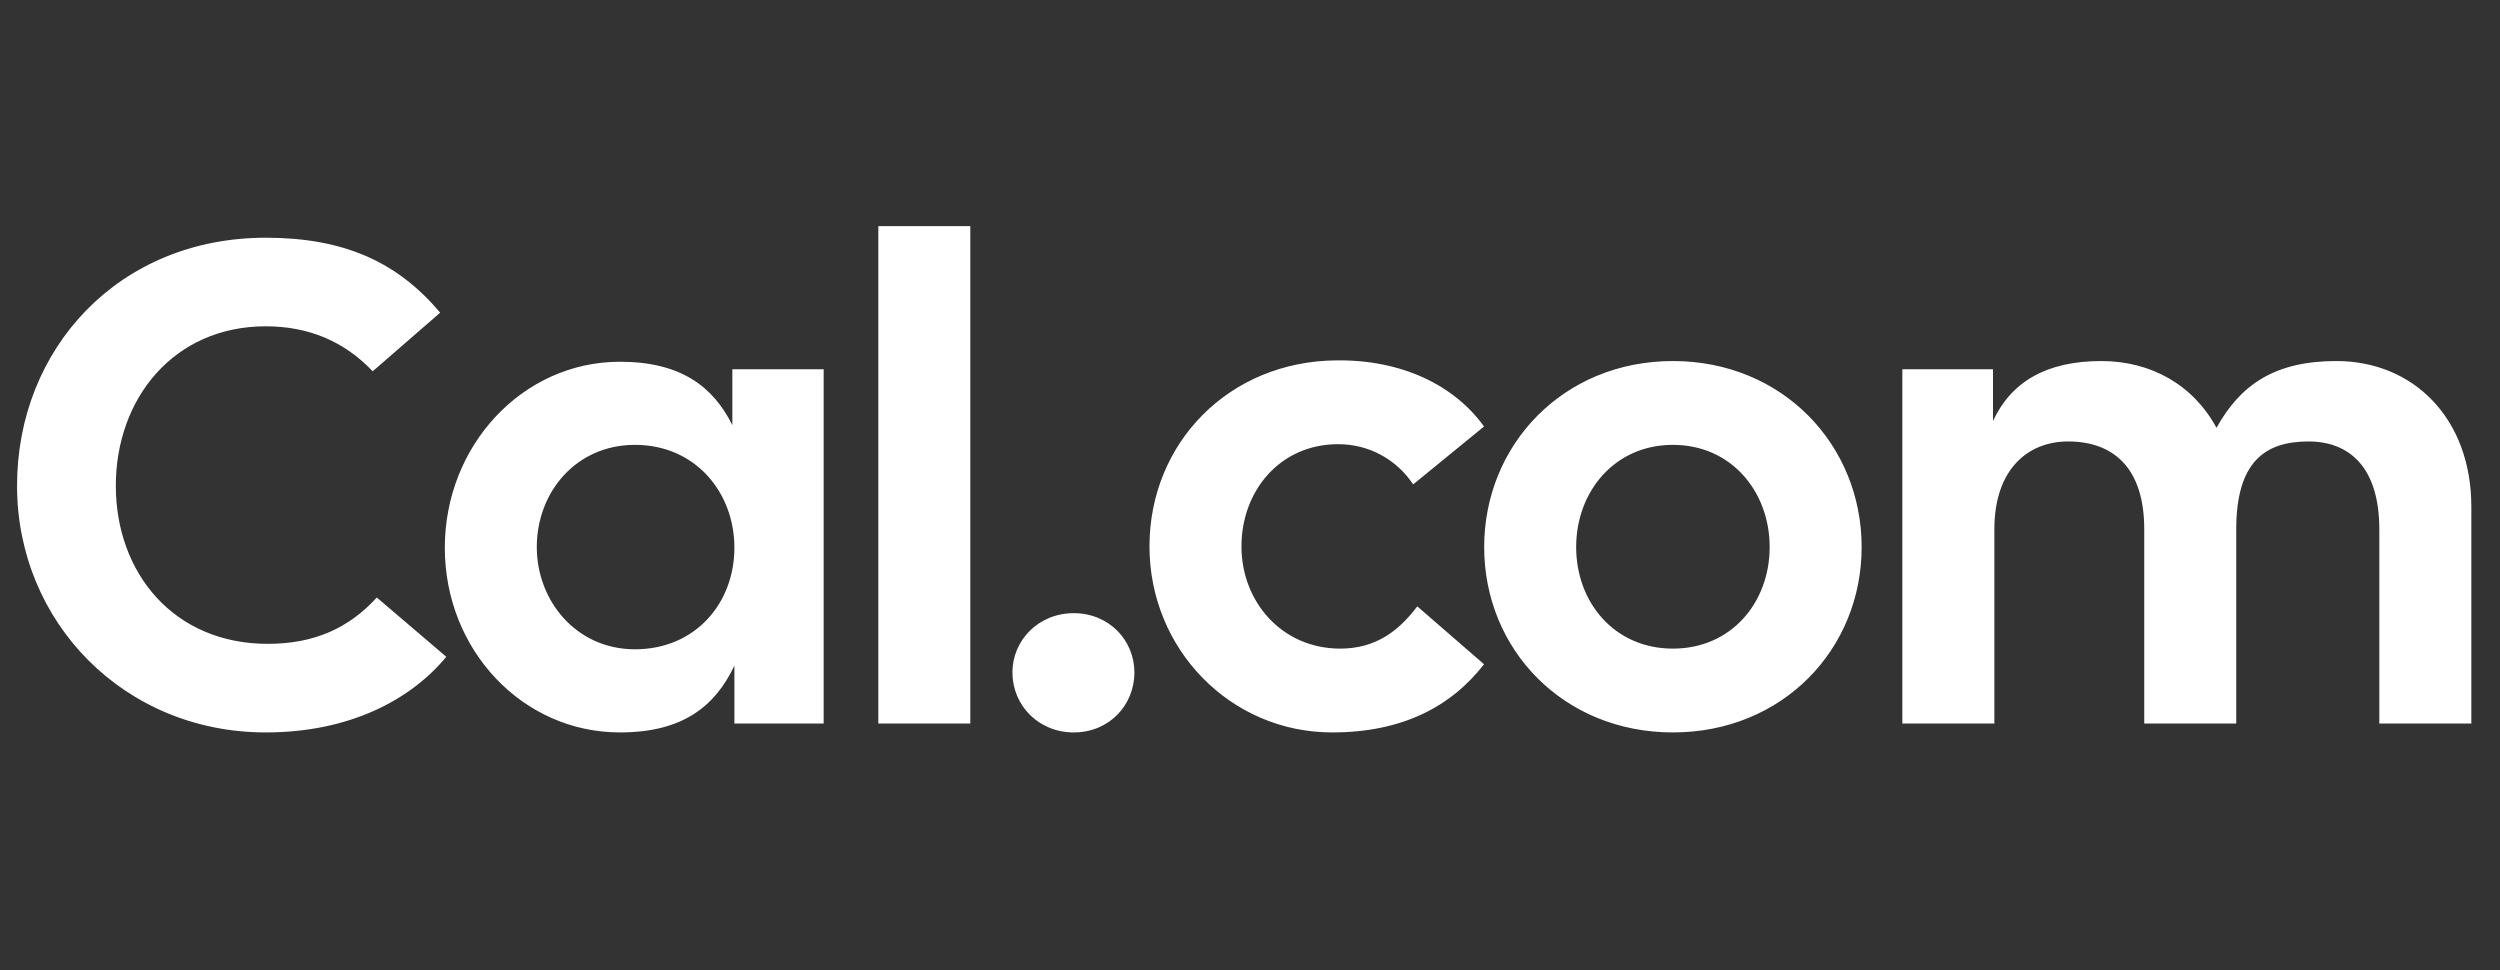 <svg width="67" height="26" viewBox="0 0 67 26" fill="none" xmlns="http://www.w3.org/2000/svg">
<rect x="0" y="0" width="67" height="26" fill="#333333" stroke="none"/>
<g clip-path="url(#clip0_3919_16531)">
<path d="M7.122 19.629C9.35 19.629 10.993 18.77 11.961 17.602L10.098 16.013C9.35 16.835 8.418 17.255 7.177 17.255C4.657 17.255 3.104 15.356 3.104 13.018C3.104 10.681 4.657 8.745 7.122 8.745C8.272 8.745 9.222 9.147 9.989 9.95L11.796 8.38C10.646 7.01 9.204 6.371 7.122 6.371C3.177 6.371 0.457 9.348 0.457 13.018C0.457 16.67 3.324 19.629 7.122 19.629ZM16.614 19.629C18.312 19.629 19.171 18.916 19.682 17.839V19.391H22.074V9.896H19.627V11.393C19.116 10.37 18.258 9.695 16.614 9.695C14.003 9.695 11.921 11.941 11.921 14.68C11.921 17.419 14.003 19.629 16.614 19.629ZM14.386 14.662C14.386 13.182 15.445 11.922 17.016 11.922C18.641 11.922 19.682 13.201 19.682 14.68C19.682 16.159 18.641 17.401 17.016 17.401C15.445 17.401 14.386 16.104 14.386 14.662ZM23.539 19.391H26.004V6.061H23.539V19.391ZM28.777 19.629C29.726 19.629 30.402 18.898 30.402 18.022C30.402 17.163 29.726 16.433 28.777 16.433C27.827 16.433 27.133 17.163 27.133 18.022C27.133 18.898 27.827 19.629 28.777 19.629ZM35.7 19.629C37.562 19.629 38.877 18.953 39.772 17.802L37.983 16.25C37.489 16.908 36.869 17.383 35.919 17.383C34.349 17.383 33.271 16.122 33.271 14.643C33.271 13.164 34.294 11.904 35.864 11.904C36.704 11.904 37.435 12.324 37.873 12.982L39.772 11.43C38.969 10.316 37.562 9.64 35.828 9.658C32.924 9.676 30.806 11.886 30.806 14.643C30.806 17.401 32.979 19.629 35.7 19.629ZM44.834 19.629C47.774 19.629 49.892 17.401 49.892 14.662C49.892 11.922 47.774 9.676 44.834 9.676C41.894 9.676 39.776 11.922 39.776 14.662C39.776 17.401 41.894 19.629 44.834 19.629ZM42.241 14.662C42.241 13.182 43.264 11.922 44.834 11.922C46.405 11.922 47.427 13.182 47.427 14.662C47.427 16.141 46.405 17.383 44.834 17.383C43.264 17.383 42.241 16.141 42.241 14.662ZM50.983 19.391H53.449V14.187C53.449 12.543 54.38 11.831 55.421 11.831C56.644 11.831 57.466 12.543 57.466 14.187V19.391H59.931V14.187C59.931 12.361 60.717 11.831 61.867 11.831C62.981 11.831 63.766 12.543 63.766 14.187V19.391H66.232V13.584C66.232 11.192 64.661 9.676 62.616 9.676C60.954 9.676 60.041 10.316 59.402 11.466C58.781 10.316 57.649 9.676 56.316 9.676C54.855 9.676 53.905 10.224 53.412 11.283V9.896H50.983V19.391Z" fill="white"/>
</g>
<defs>
<clipPath id="clip0_3919_16531">
<rect width="66.348" height="26" fill="white"/>
</clipPath>
</defs>
</svg>

